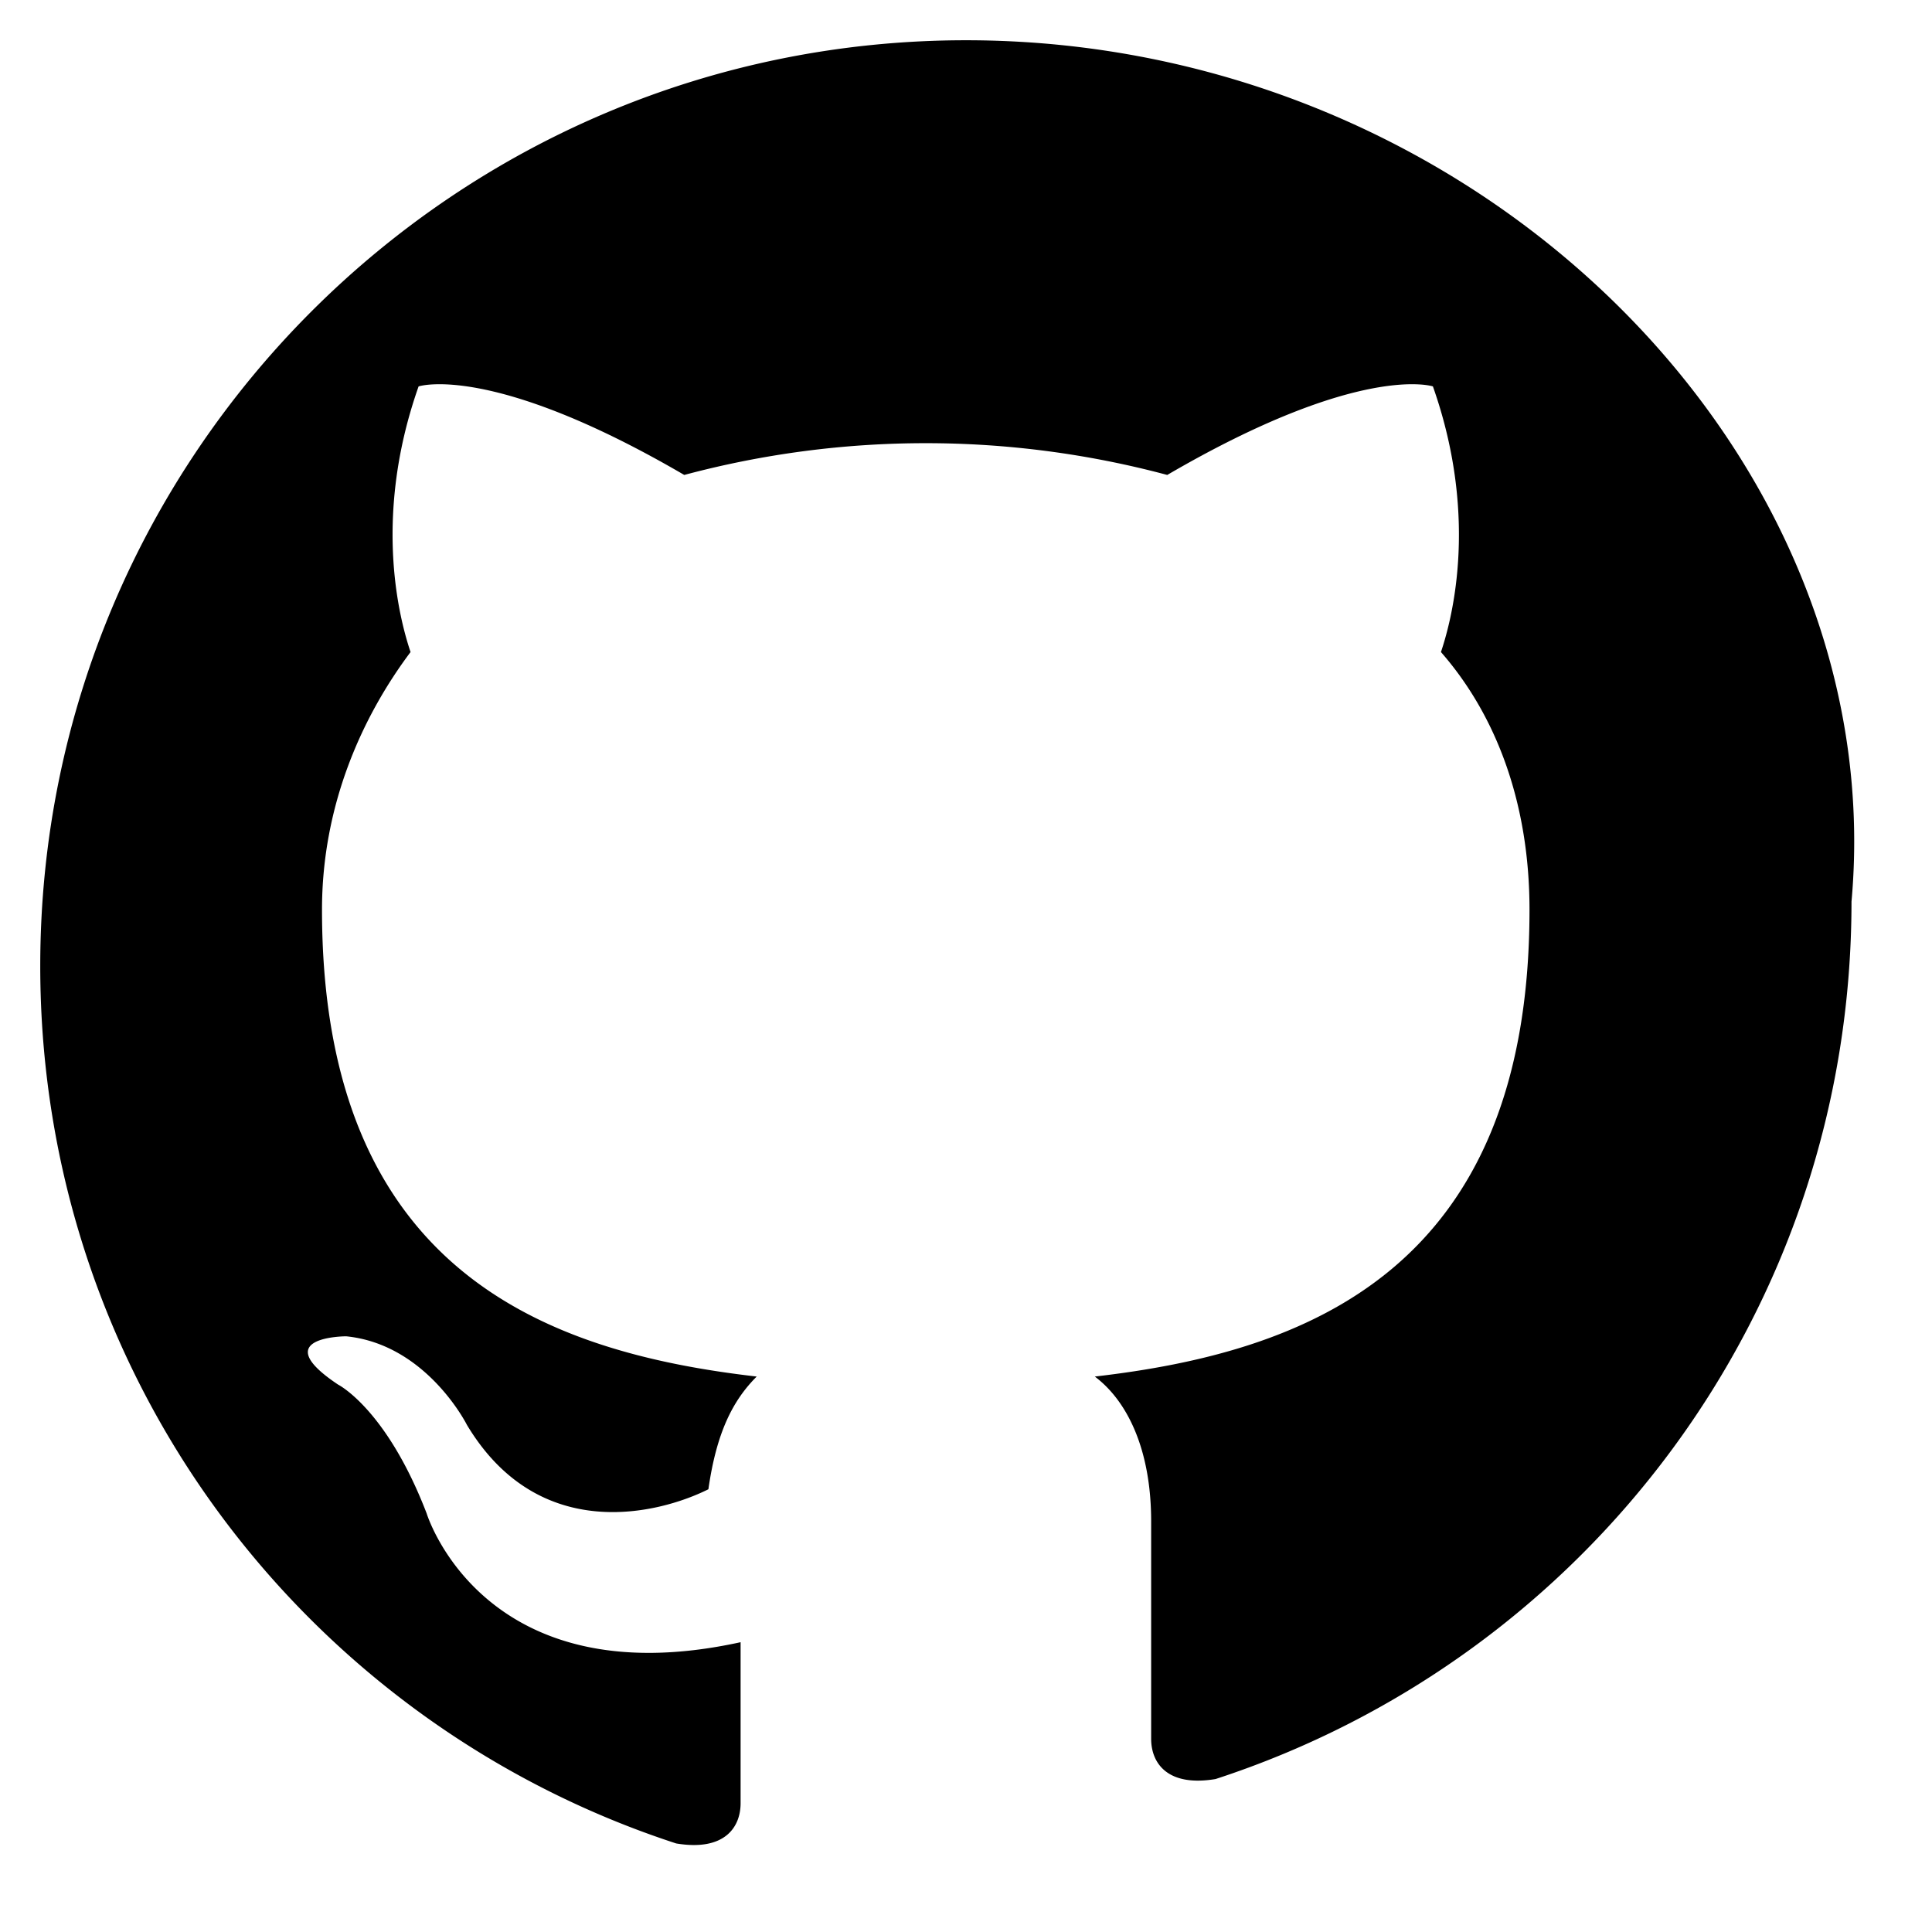 <svg xmlns="http://www.w3.org/2000/svg" fill="currentColor" viewBox="0 0 24 24" class="w-7 h-7">
      <path d="M12 .5C5.65.5.5 5.65.5 12c0 5.1 3.3 9.4 7.9 10.9.6.1.8-.2.8-.5v-2c-3.2.7-3.9-1.6-3.9-1.6-.5-1.3-1.1-1.6-1.1-1.6-.9-.6.1-.6.1-.6 1 .1 1.5 1.1 1.5 1.1.9 1.5 2.4 1.1 3 .8.1-.7.3-1.1.6-1.4-2.6-.3-5.4-1.3-5.4-5.8 0-1.3.5-2.4 1.1-3.2-.1-.3-.5-1.6.1-3.3 0 0 .9-.3 3.3 1.1a11.6 11.6 0 0 1 6 0c2.4-1.4 3.3-1.1 3.3-1.1.6 1.7.2 3 .1 3.3.7.8 1.1 1.9 1.1 3.2 0 4.5-2.8 5.5-5.4 5.8.4.3.7.9.7 1.8v2.7c0 .3.2.6.8.5 4.6-1.5 7.9-5.8 7.9-10.9C23.5 5.65 18.35.5 12 .5z"/>
    </svg>